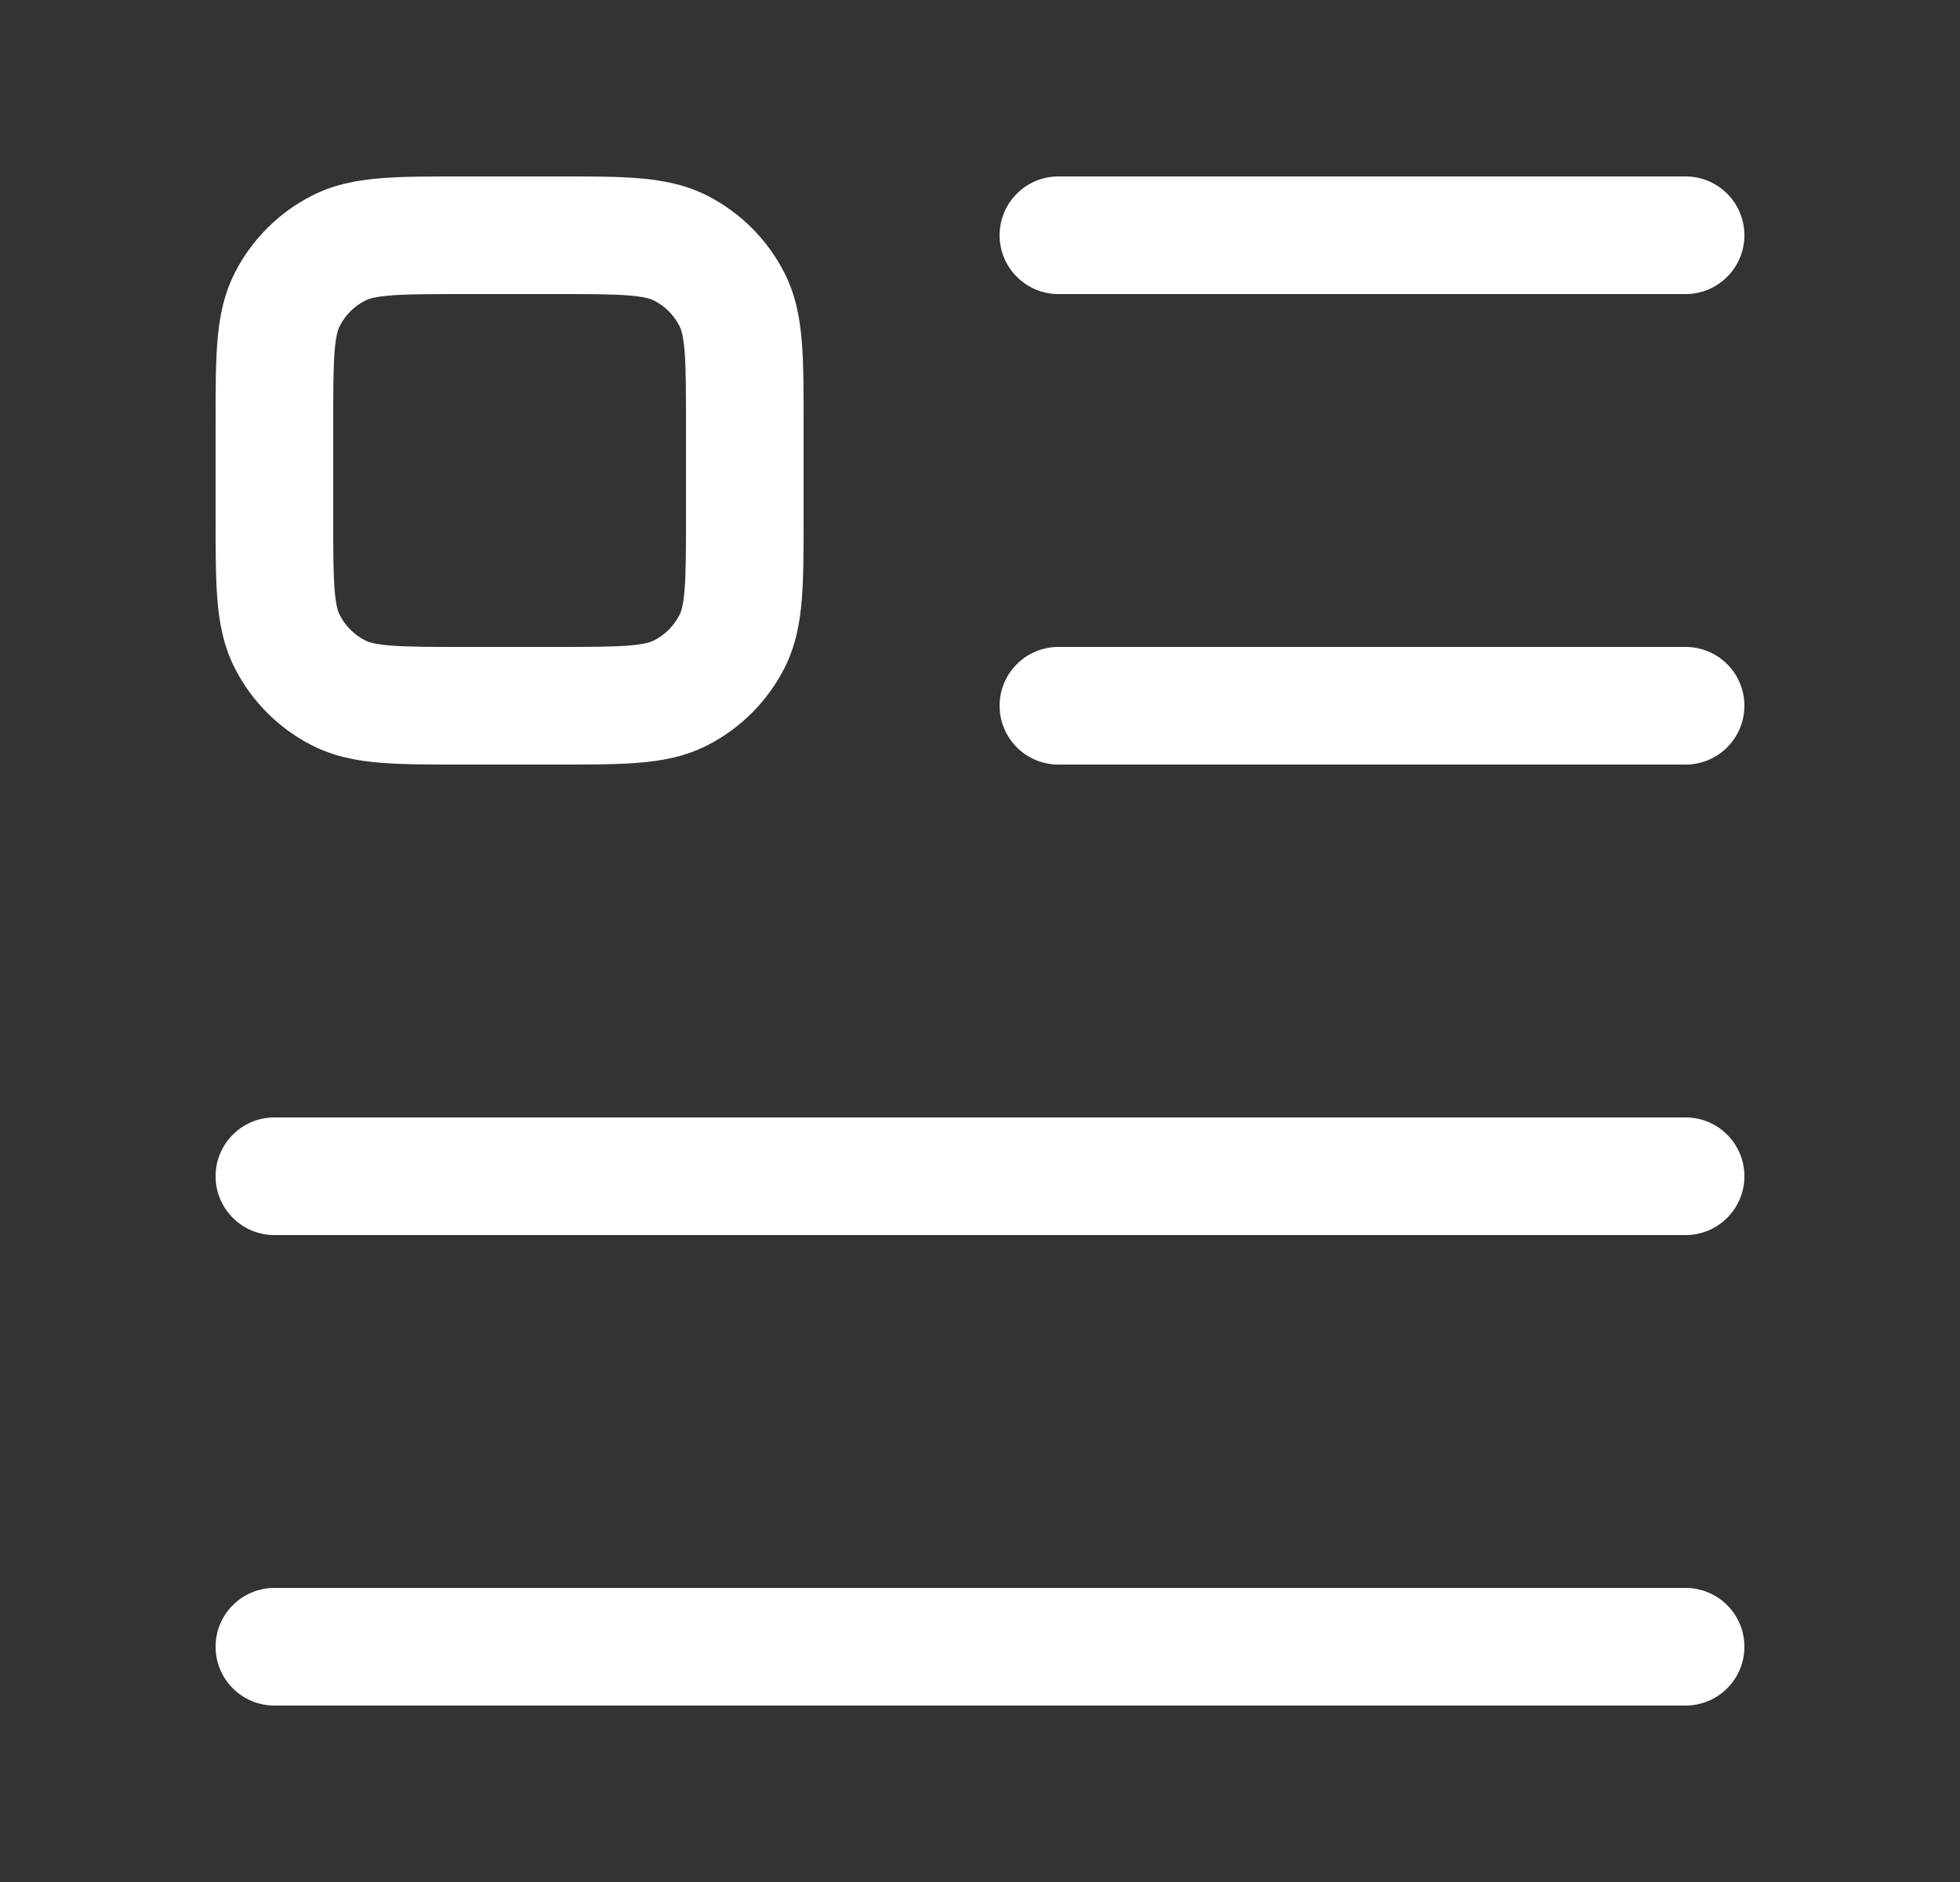 <!--<svg width="25" height="24" viewBox="0 0 25 24" fill="none" xmlns="http://www.w3.org/2000/svg">-->
<!--<g id="inactive.icon">-->
<!--<path id="Icon" fill-rule="evenodd" clip-rule="evenodd" d="M12.4999 1.25C8.65365 1.25 5.34209 3.96483 4.58777 7.7364L3.33398 14.0054C2.93126 16.019 4.00016 18.0431 5.86748 18.873C6.5493 19.176 7.24912 19.4298 7.96108 19.6343L8.06484 19.8678C8.84382 21.6205 10.5819 22.75 12.4999 22.75C14.4179 22.75 16.156 21.6205 16.935 19.8678L17.0387 19.6343C17.7507 19.4298 18.4505 19.176 19.1323 18.873C20.9996 18.0431 22.0686 16.019 21.6658 14.0054L20.412 7.7364C19.6577 3.96483 16.3462 1.25 12.4999 1.25ZM16.3892 18.2581C16.3352 18.2662 16.2823 18.2802 16.2315 18.2997C13.791 18.9283 11.2088 18.9283 8.76833 18.2997C8.71754 18.2802 8.66464 18.2662 8.6106 18.2581C7.88357 18.0623 7.16975 17.8103 6.47668 17.5023C5.2415 16.9533 4.54174 15.6151 4.80485 14.2995L6.05864 8.03057C6.67273 4.96014 9.36867 2.75 12.4999 2.75C15.6311 2.75 18.3271 4.96014 18.9412 8.03057L20.195 14.2995C20.4581 15.6151 19.7583 16.9533 18.5231 17.5023C17.8301 17.8103 17.1162 18.0623 16.3892 18.2581ZM9.94866 20.0731C11.6374 20.3372 13.3624 20.3372 15.0511 20.0731C14.4241 20.808 13.4972 21.25 12.4999 21.25C11.5026 21.25 10.5757 20.808 9.94866 20.0731Z" fill="#AAB0C6"/>-->
<!--</g>-->
<!--</svg>-->

<svg width="25" height="24" viewBox="0 0 25 24" fill="none" xmlns="http://www.w3.org/2000/svg">
    <rect x="0" y="0" width="25" height="24" fill="#333333" stroke="none"/>
    <path fill-rule="evenodd" clip-rule="evenodd" d="M13.5 2.25C13.086 2.25 12.75 2.586 12.75 3C12.75 3.414 13.086 3.75 13.5 3.75L21.5 3.75C21.914 3.75 22.25 3.414 22.25 3C22.25 2.586 21.914 2.25 21.5 2.25L13.5 2.25ZM5.871 2.25L5.9 2.25L7.1 2.25L7.129 2.25C7.524 2.25 7.865 2.25 8.146 2.273C8.443 2.297 8.738 2.351 9.021 2.495C9.445 2.711 9.789 3.055 10.005 3.479C10.149 3.762 10.203 4.057 10.227 4.354C10.25 4.635 10.25 4.976 10.25 5.371L10.25 5.4L10.25 6.6L10.25 6.629C10.25 7.024 10.25 7.365 10.227 7.646C10.203 7.943 10.149 8.238 10.005 8.521C9.789 8.945 9.445 9.289 9.021 9.505C8.738 9.649 8.443 9.703 8.146 9.727C7.865 9.75 7.524 9.75 7.129 9.75L7.1 9.75H5.9L5.871 9.75C5.476 9.75 5.135 9.75 4.854 9.727C4.557 9.703 4.262 9.649 3.979 9.505C3.555 9.289 3.211 8.945 2.995 8.521C2.851 8.238 2.797 7.943 2.773 7.646C2.75 7.365 2.75 7.024 2.75 6.629L2.75 6.6L2.75 5.4L2.75 5.371C2.75 4.976 2.75 4.635 2.773 4.354C2.797 4.057 2.851 3.762 2.995 3.479C3.211 3.055 3.555 2.711 3.979 2.495C4.262 2.351 4.557 2.297 4.854 2.273C5.135 2.25 5.476 2.25 5.871 2.25ZM4.976 3.768C4.772 3.785 4.697 3.813 4.66 3.832C4.518 3.904 4.404 4.018 4.332 4.16C4.313 4.197 4.285 4.272 4.268 4.476C4.251 4.688 4.25 4.968 4.25 5.4L4.25 6.6C4.25 7.032 4.251 7.312 4.268 7.524C4.285 7.728 4.313 7.803 4.332 7.84C4.404 7.982 4.518 8.096 4.66 8.168C4.697 8.187 4.772 8.215 4.976 8.232C5.188 8.249 5.468 8.25 5.9 8.25H7.1C7.532 8.25 7.812 8.249 8.024 8.232C8.228 8.215 8.303 8.187 8.34 8.168C8.482 8.096 8.596 7.982 8.668 7.84C8.687 7.803 8.715 7.728 8.732 7.524C8.749 7.312 8.75 7.032 8.75 6.6L8.75 5.4C8.75 4.968 8.749 4.688 8.732 4.476C8.715 4.272 8.687 4.197 8.668 4.16C8.596 4.018 8.482 3.904 8.34 3.832C8.303 3.813 8.228 3.785 8.024 3.768C7.812 3.751 7.532 3.75 7.1 3.75L5.9 3.75C5.468 3.75 5.188 3.751 4.976 3.768ZM2.75 21C2.75 20.586 3.086 20.25 3.5 20.25L21.5 20.25C21.914 20.25 22.25 20.586 22.25 21C22.25 21.414 21.914 21.75 21.5 21.75L3.5 21.75C3.086 21.75 2.75 21.414 2.75 21ZM12.75 9C12.75 8.586 13.086 8.25 13.5 8.25L21.5 8.25C21.914 8.25 22.25 8.586 22.25 9C22.25 9.414 21.914 9.75 21.5 9.75L13.5 9.75C13.086 9.75 12.75 9.414 12.75 9ZM3.5 14.25C3.086 14.25 2.75 14.586 2.75 15C2.75 15.414 3.086 15.75 3.5 15.75L21.5 15.75C21.914 15.75 22.25 15.414 22.25 15C22.25 14.586 21.914 14.25 21.5 14.25L3.5 14.25Z" fill="#FFFFFF"/>
</svg>
